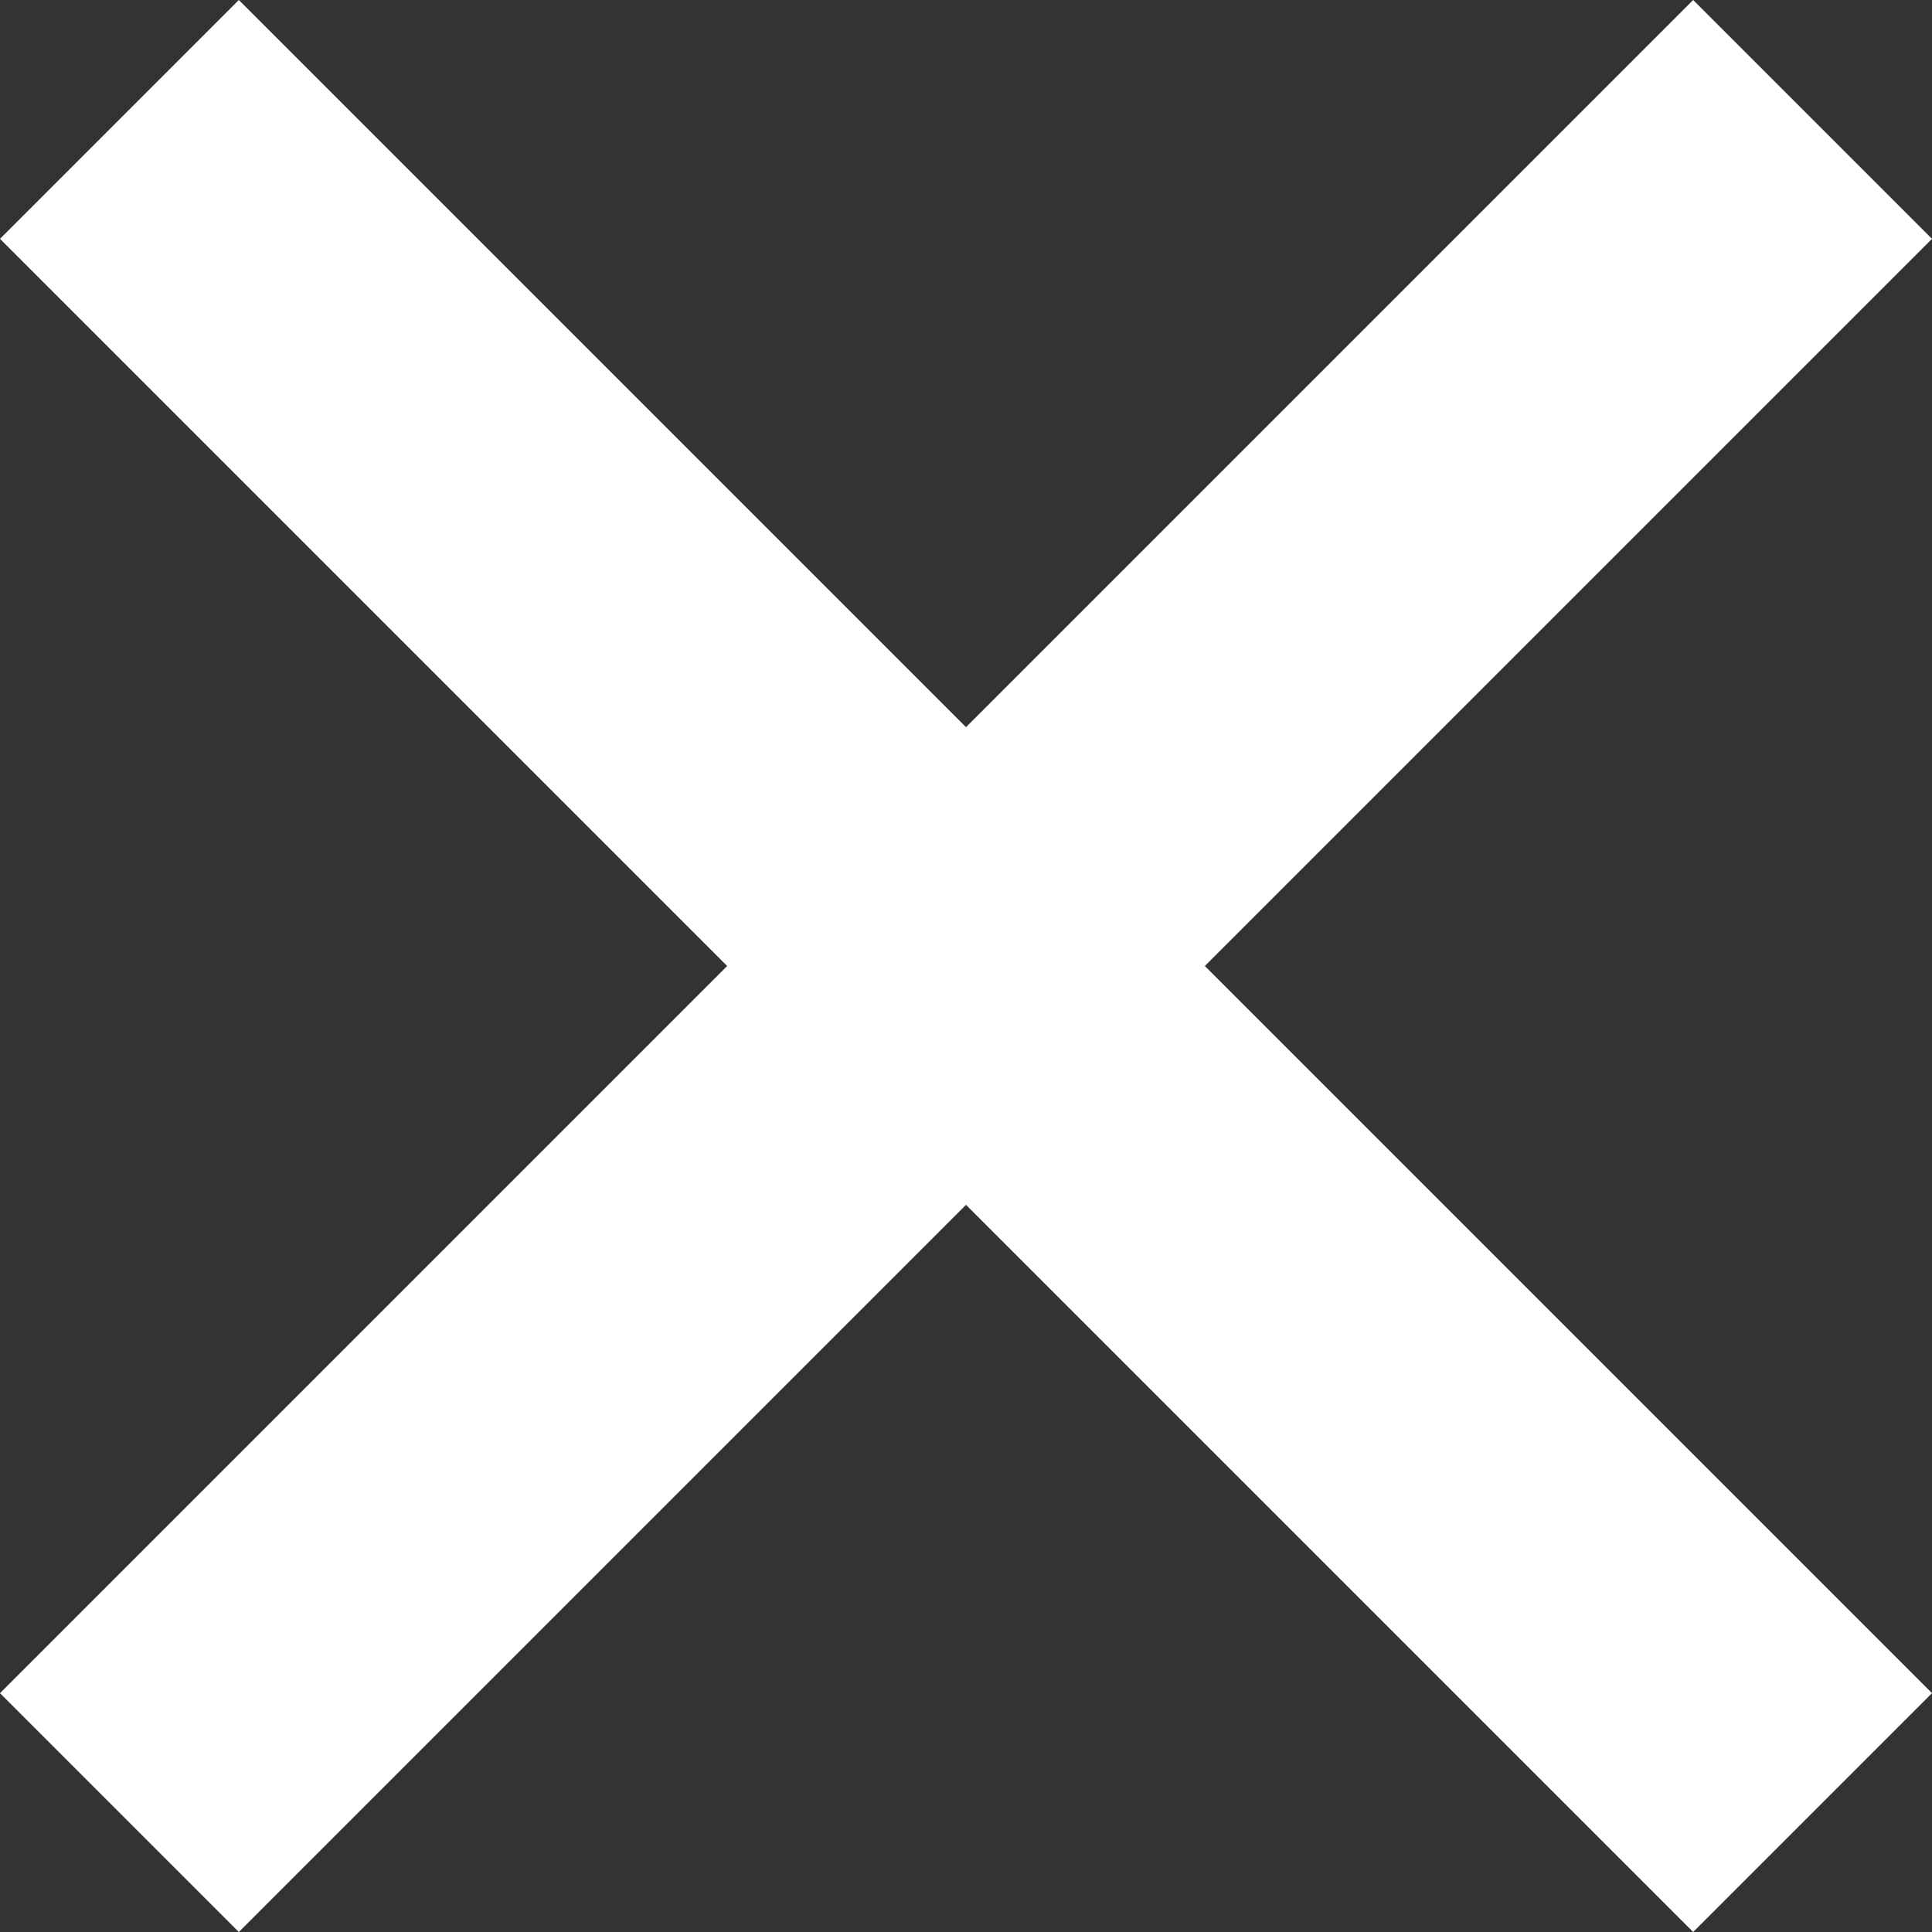 <svg width="8" height="8" viewBox="0 0 8 8" fill="none" xmlns="http://www.w3.org/2000/svg">
<rect x="0" y="0" width="8" height="8" fill="#333333" stroke="none"/>
<path d="M8 0.989L7.011 0L4 3.011L0.989 0L0 0.989L3.011 4L0 7.011L0.989 8L4 4.989L7.011 8L8 7.011L4.989 4L8 0.989Z" fill="white"/>
</svg>
